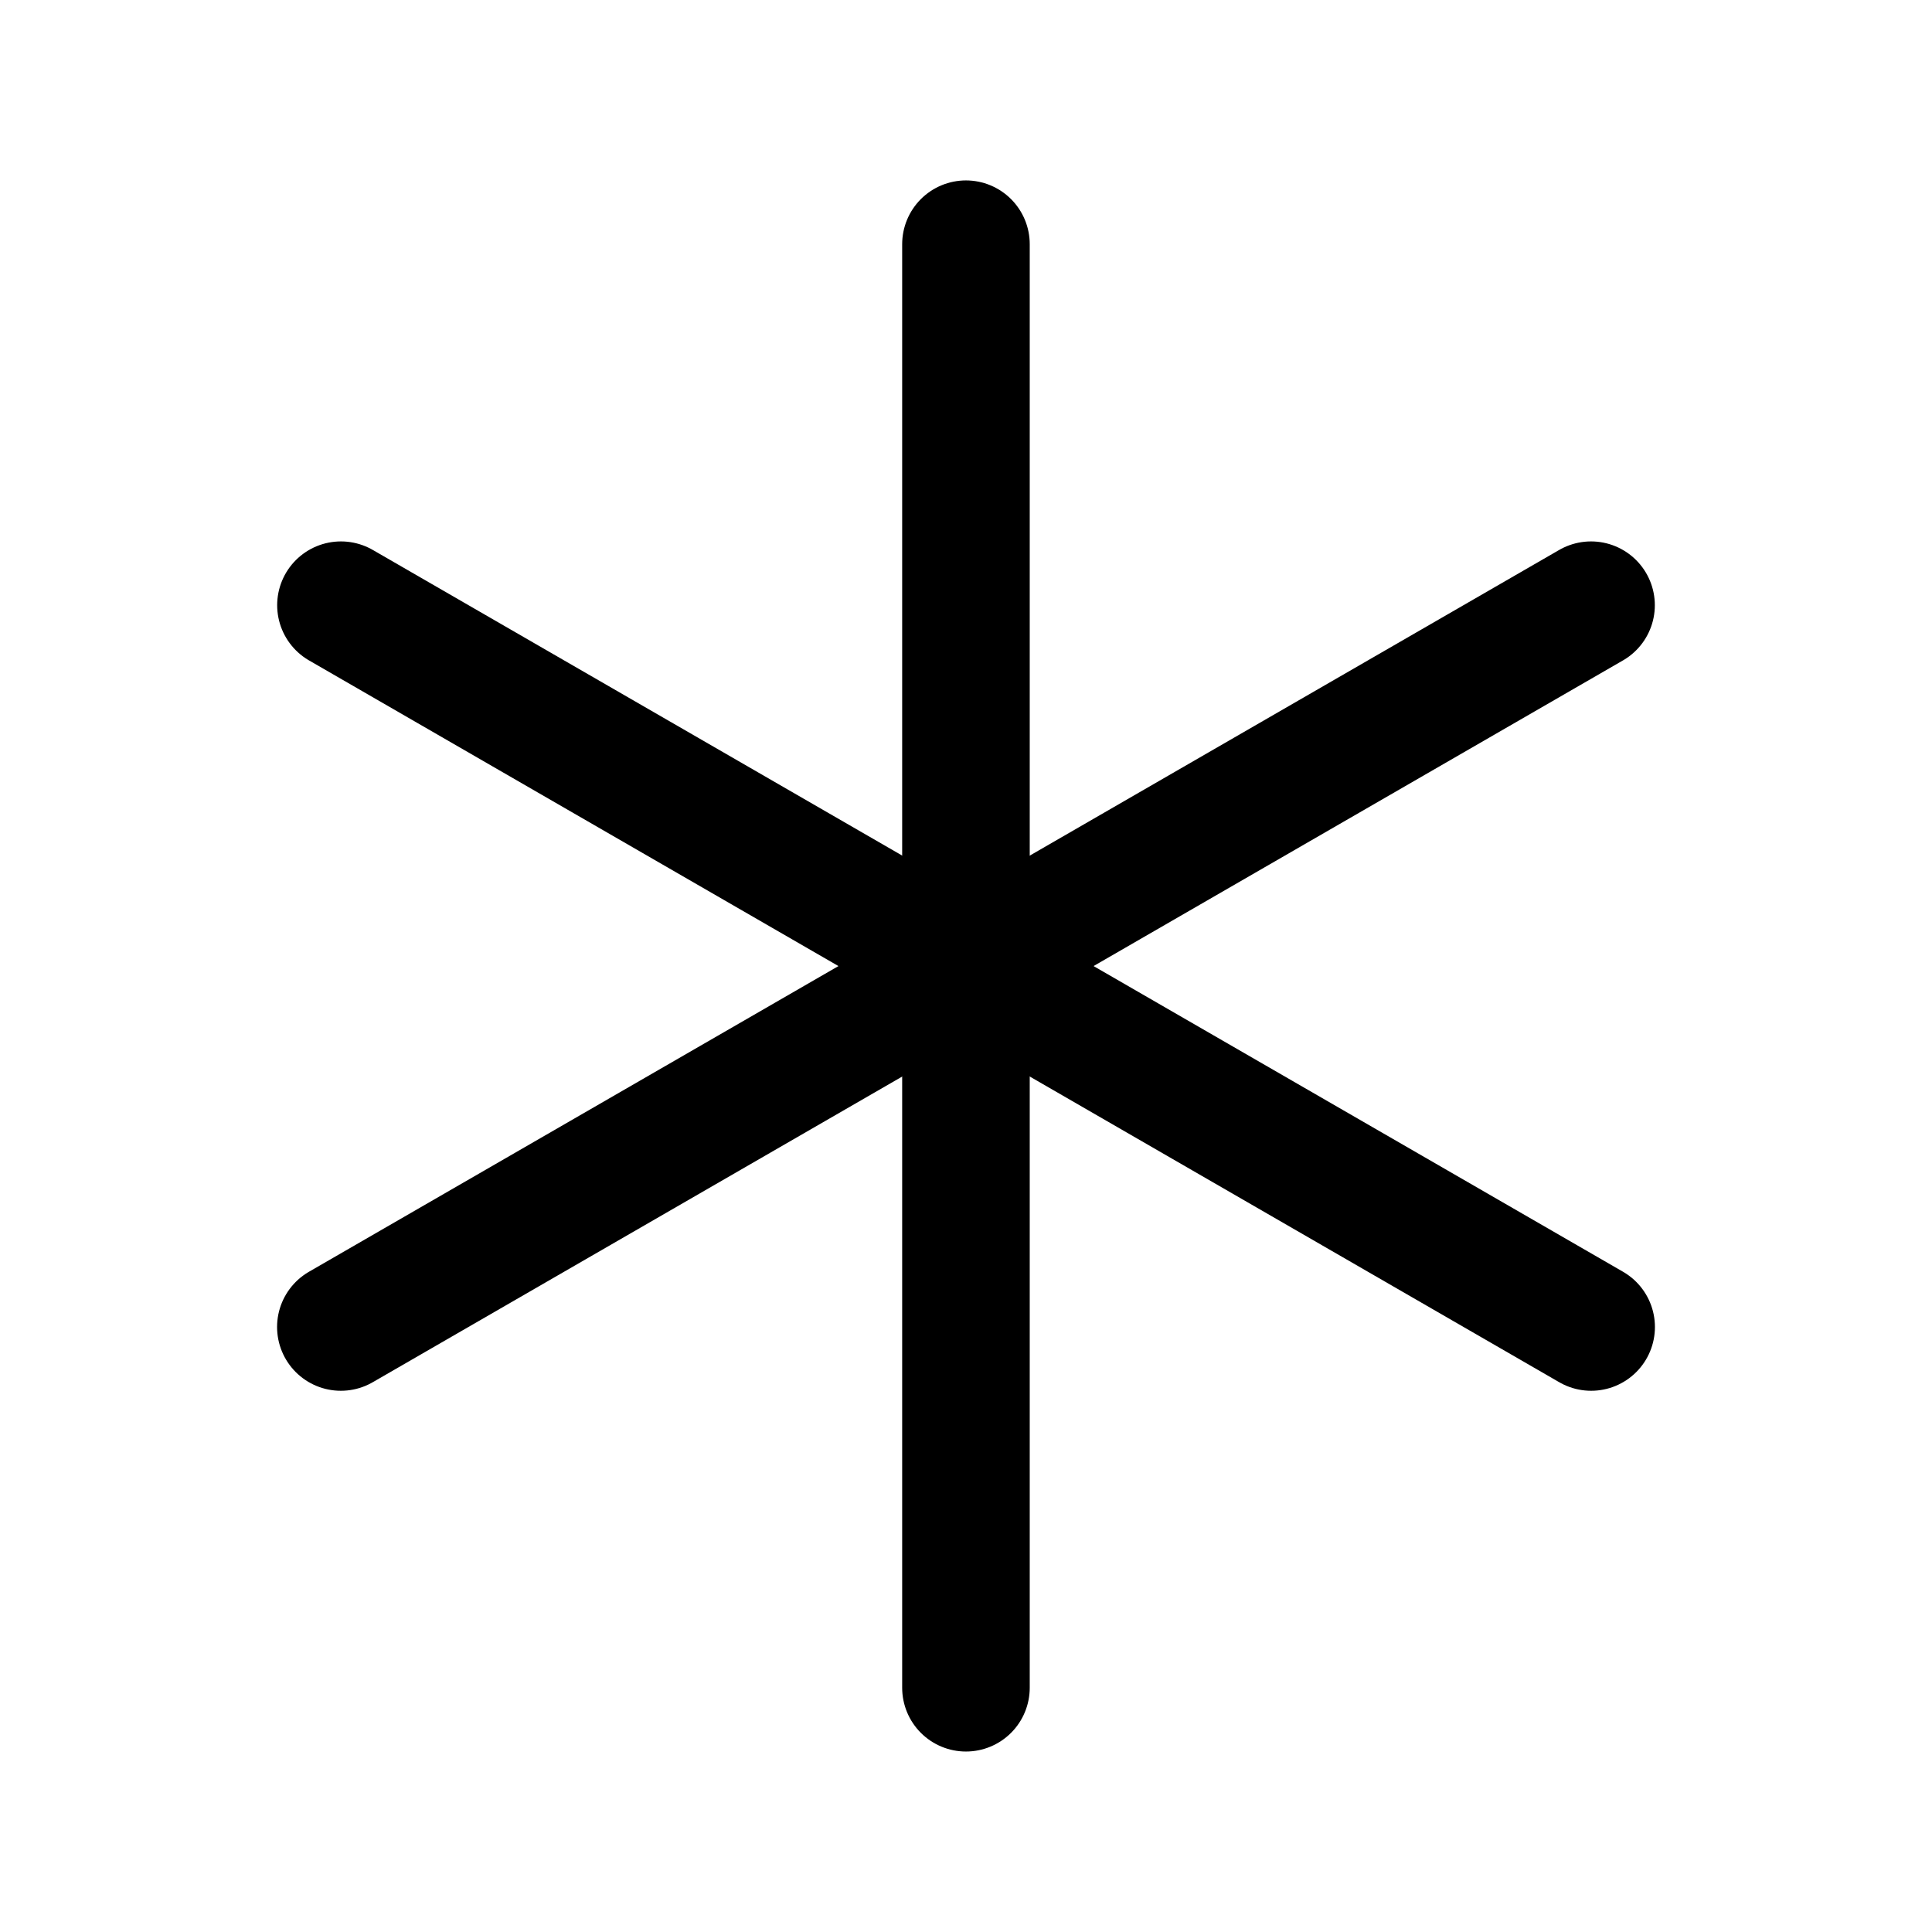 <!-- Generated by IcoMoon.io -->
<svg version="1.1" xmlns="http://www.w3.org/2000/svg" width="40" height="40" viewBox="0 0 40 40">
<title>ut-miscellaneous</title>
<path fill="none" stroke-linejoin="round" stroke-linecap="round" stroke-miterlimit="10" stroke-width="2.641" stroke="#000" d="M19.999 5.056v29.887"></path>
<path fill="none" stroke-linejoin="round" stroke-linecap="round" stroke-miterlimit="10" stroke-width="2.641" stroke="#000" d="M7.057 27.474l25.884-14.944"></path>
<path fill="none" stroke-linejoin="round" stroke-linecap="round" stroke-miterlimit="10" stroke-width="2.641" stroke="#000" d="M32.943 27.474l-25.884-14.944"></path>
</svg>
